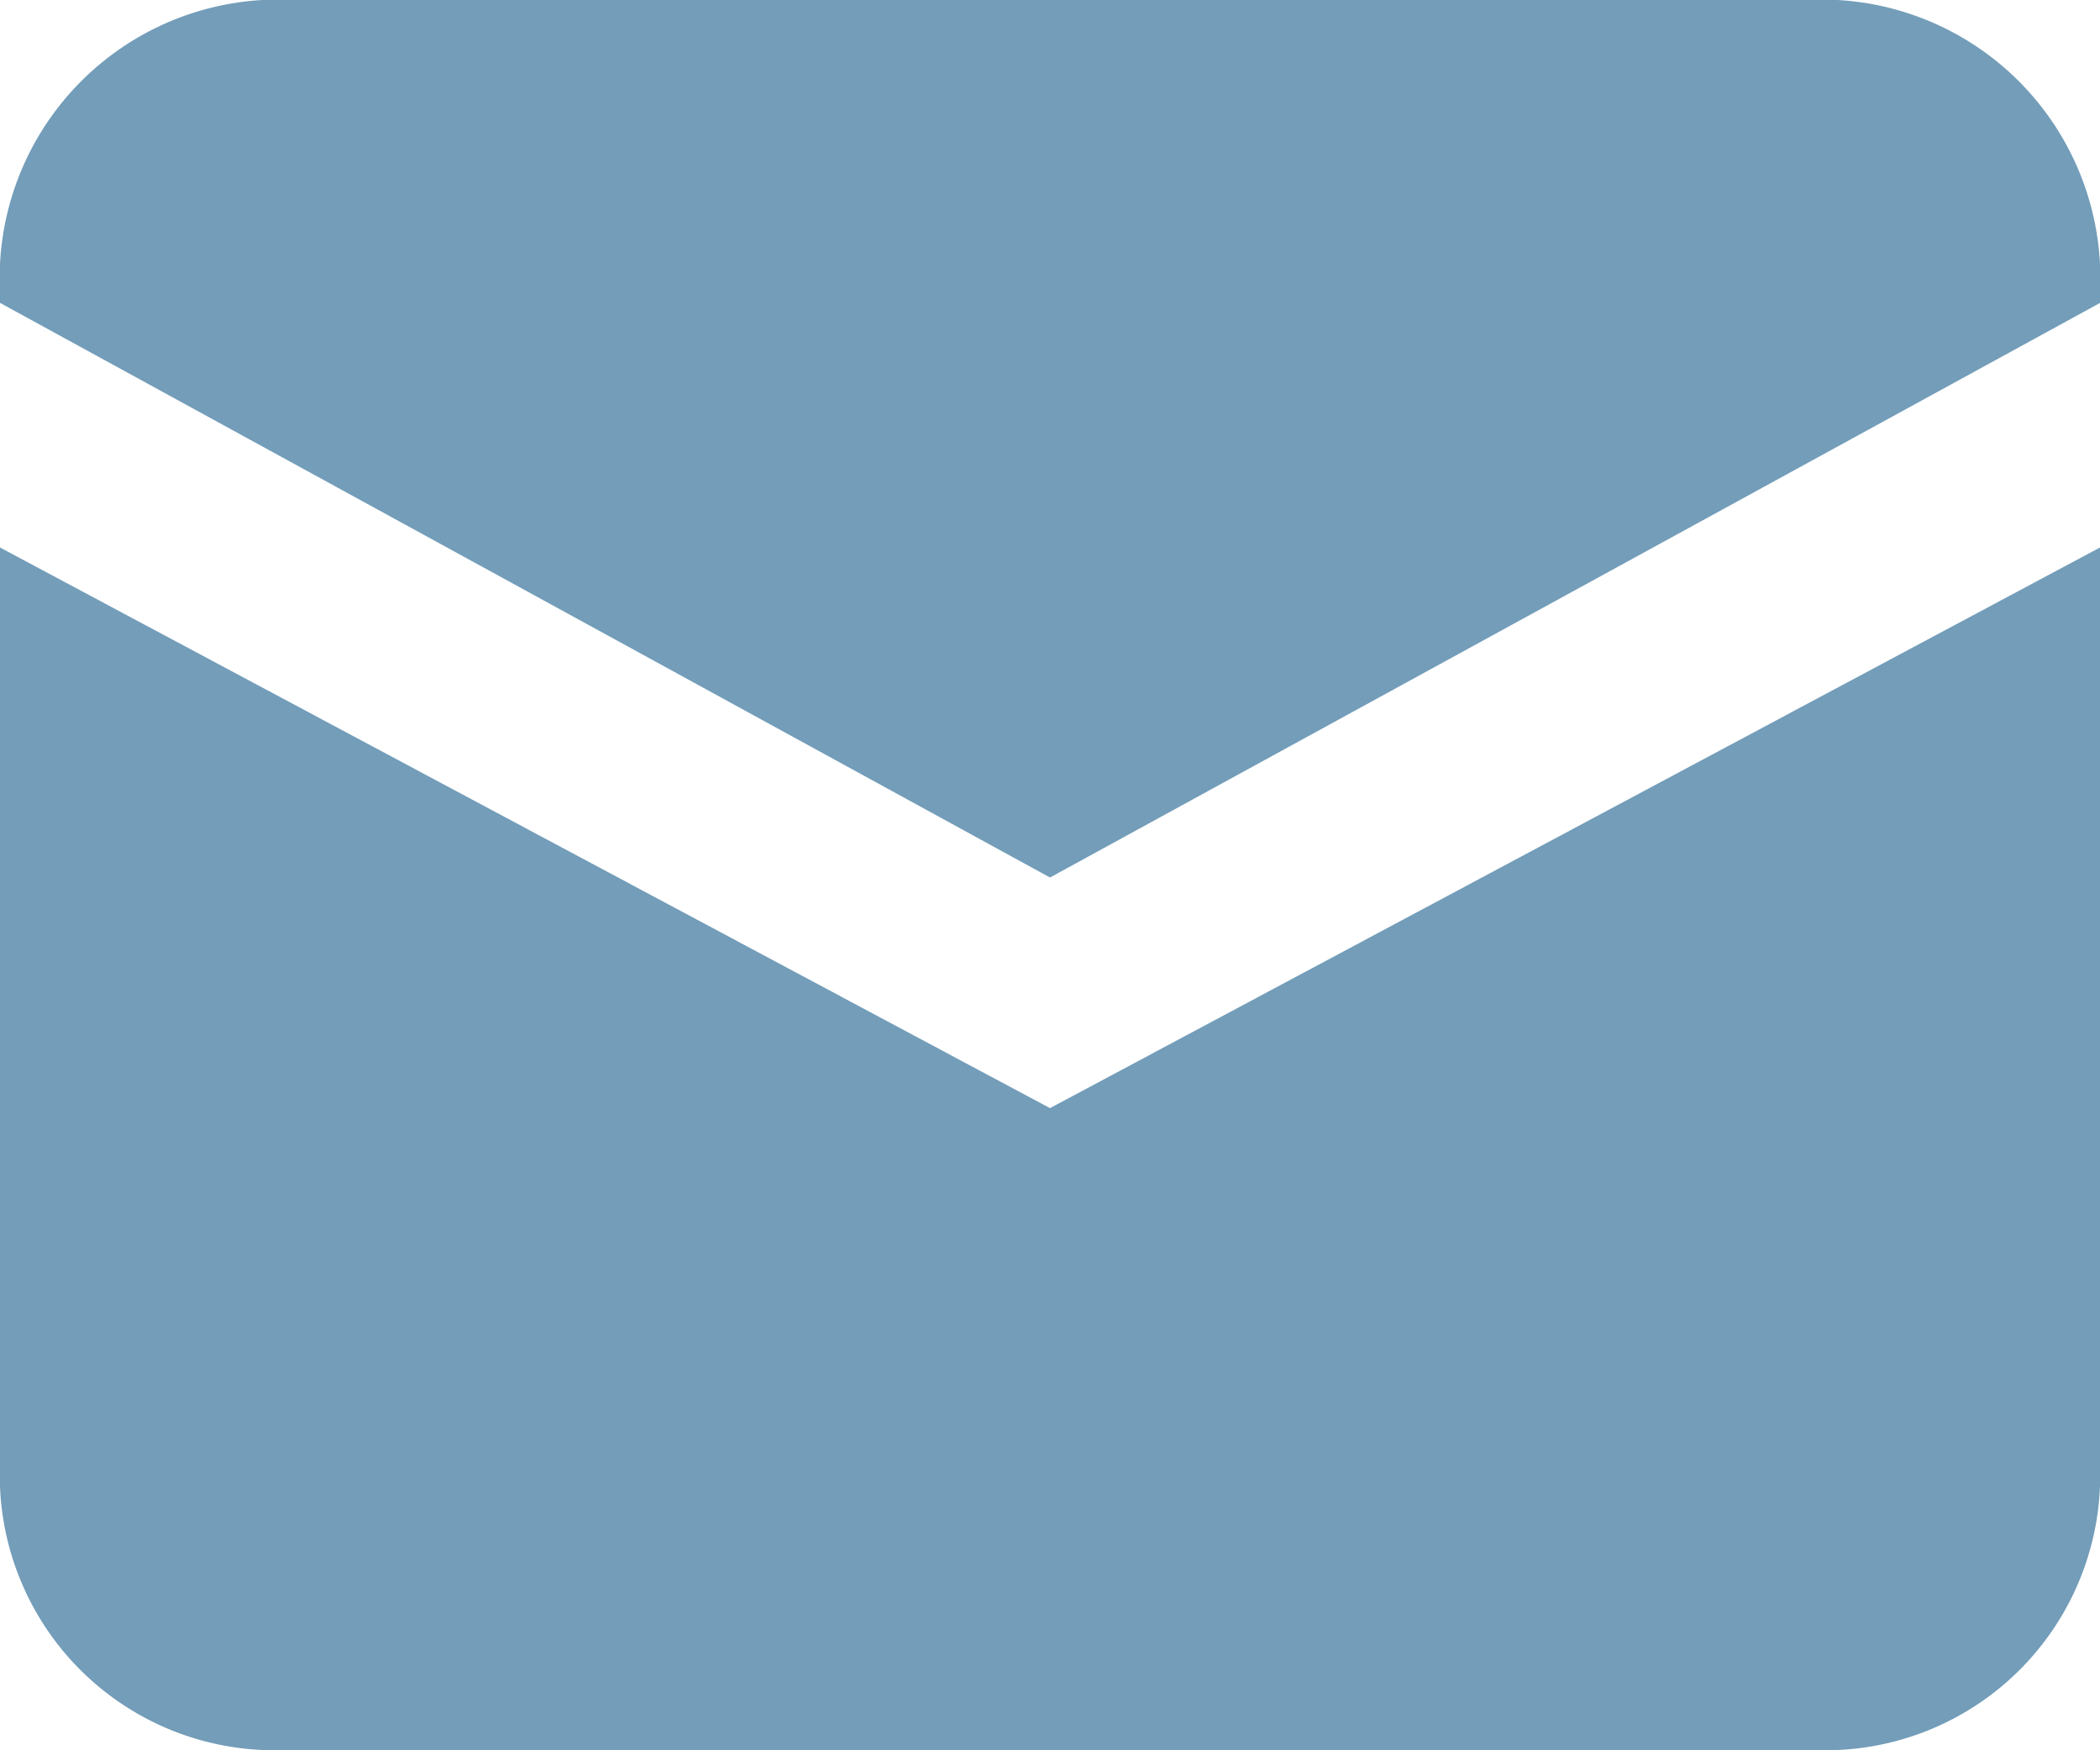 <svg xmlns="http://www.w3.org/2000/svg" width="30" height="25" viewBox="0 0 30 25"><path d="M1,6.712v13.1a3.924,3.924,0,0,0,3.75,4.076h22.5A3.924,3.924,0,0,0,31,19.816V6.712L16,14.72Z" transform="translate(-1 1.108)" fill="#739db9"/><path d="M27.25,3.141H4.75A3.98,3.98,0,0,0,1,7.319v.148l15,8.208L31,7.468V7.319A3.98,3.98,0,0,0,27.25,3.141Z" transform="translate(-1 -3.141)" fill="#739db9"/></svg>